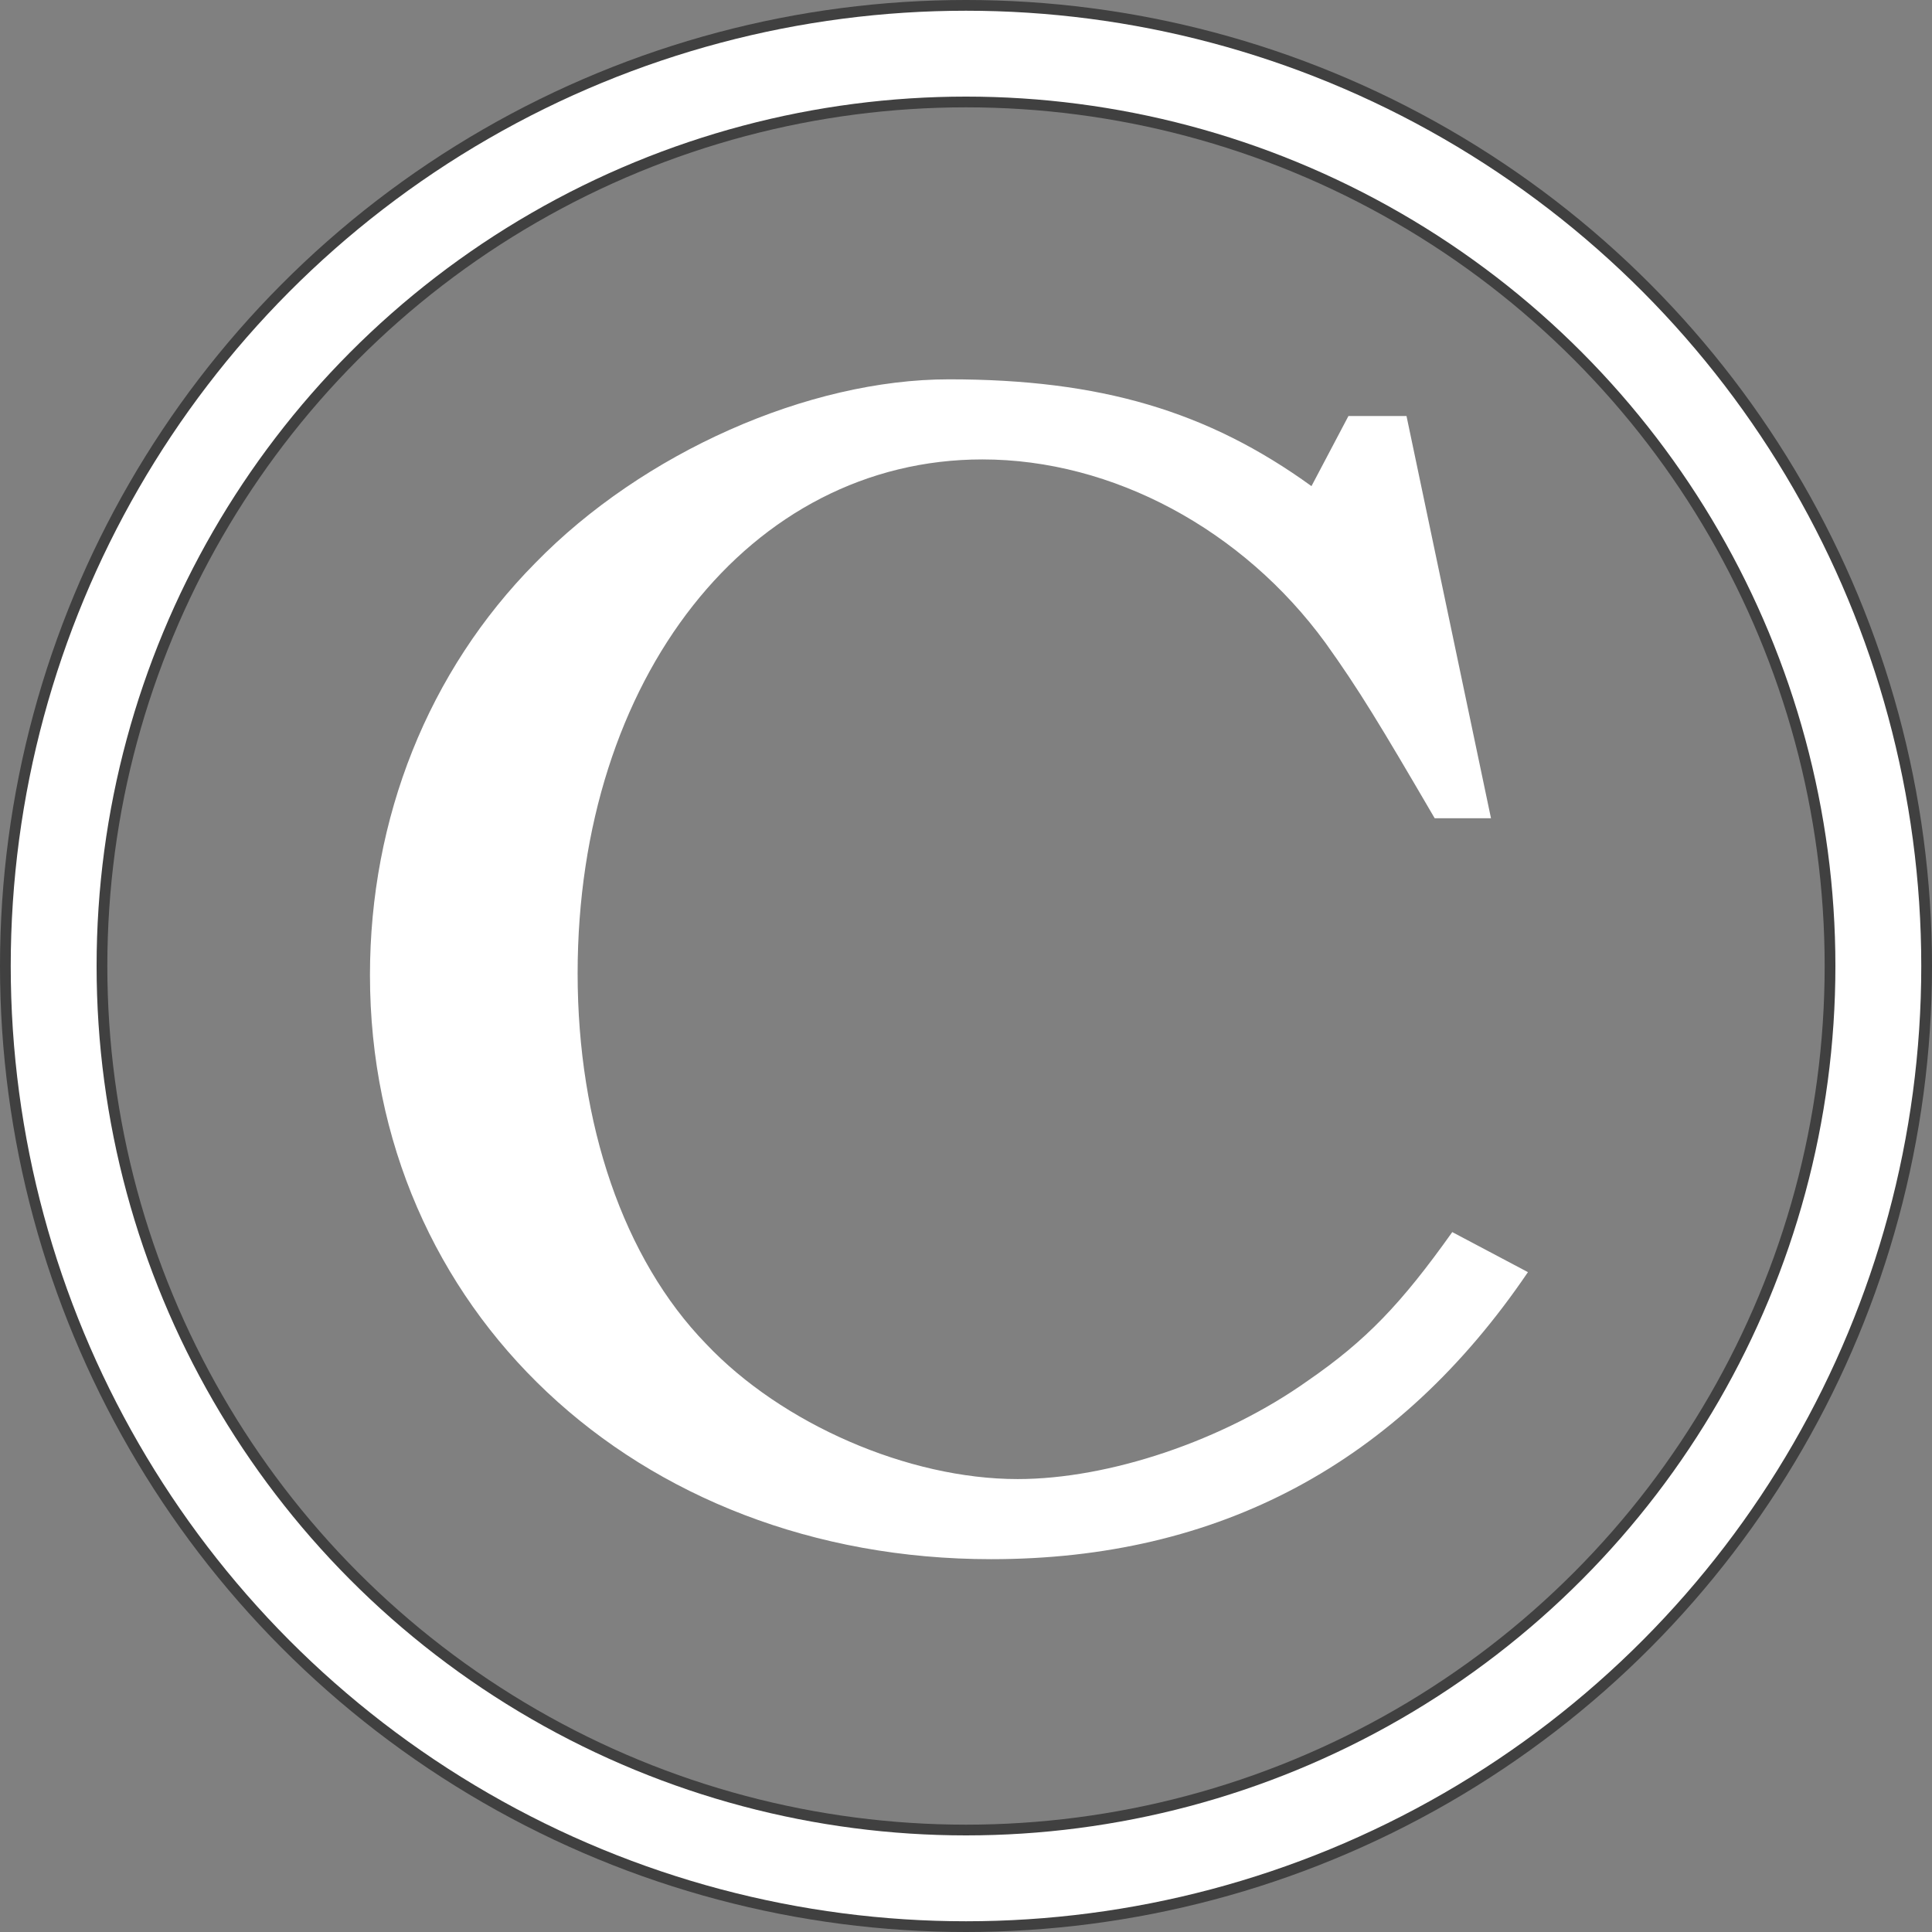 <?xml version="1.0" encoding="UTF-8" standalone="no"?>

<svg
  xmlns:svg="http://www.w3.org/2000/svg"
  xmlns="http://www.w3.org/2000/svg"
  viewBox="0 0 180 180"
  stroke="#fff"
  stroke-width="8"
  fill="none"
>
  <rect x="0" y="0" width="180" height="180" fill="#808080" stroke="none"/>
  <ellipse
    stroke="#000"
    stroke-width="10"
    opacity="0.5"
    cx="90"
    cy="90"
    rx="85"
    ry="85"
  />
  <ellipse
    cx="90"
    cy="90"
    rx="85"
    ry="85"
  />
  <g
     aria-label="C"
     transform="translate(-29.245,-21.023)
     matrix(4.099,0,0,3.887,-470.095,-462.127)"
     stroke="none"
     fill="#fff">
    <path
       d="m 153.789,134.271 h -1.32 l -0.84,1.68 c -2.36,-1.8 -4.8,-2.56 -8.24,-2.56 -3.2,0 -6.96,1.76 -9.4,4.4 -2.44,2.6 -3.76,6.12 -3.76,9.88 0,8 6.04,14 14.12,14 5.16,0 9.24,-2.28 12.2,-6.88 l -1.72,-0.96 c -1.16,1.72 -1.96,2.6 -3.28,3.56 -1.92,1.44 -4.52,2.36 -6.6,2.36 -2.48,0 -5.36,-1.32 -7.08,-3.24 -1.88,-2.04 -2.92,-5.28 -2.92,-8.88 0,-7.08 3.92,-12.32 9.2,-12.32 2.96,0 5.92,1.68 7.8,4.4 0.76,1.12 1.24,1.96 2.48,4.2 h 1.28 z"/>
  </g>
</svg>
